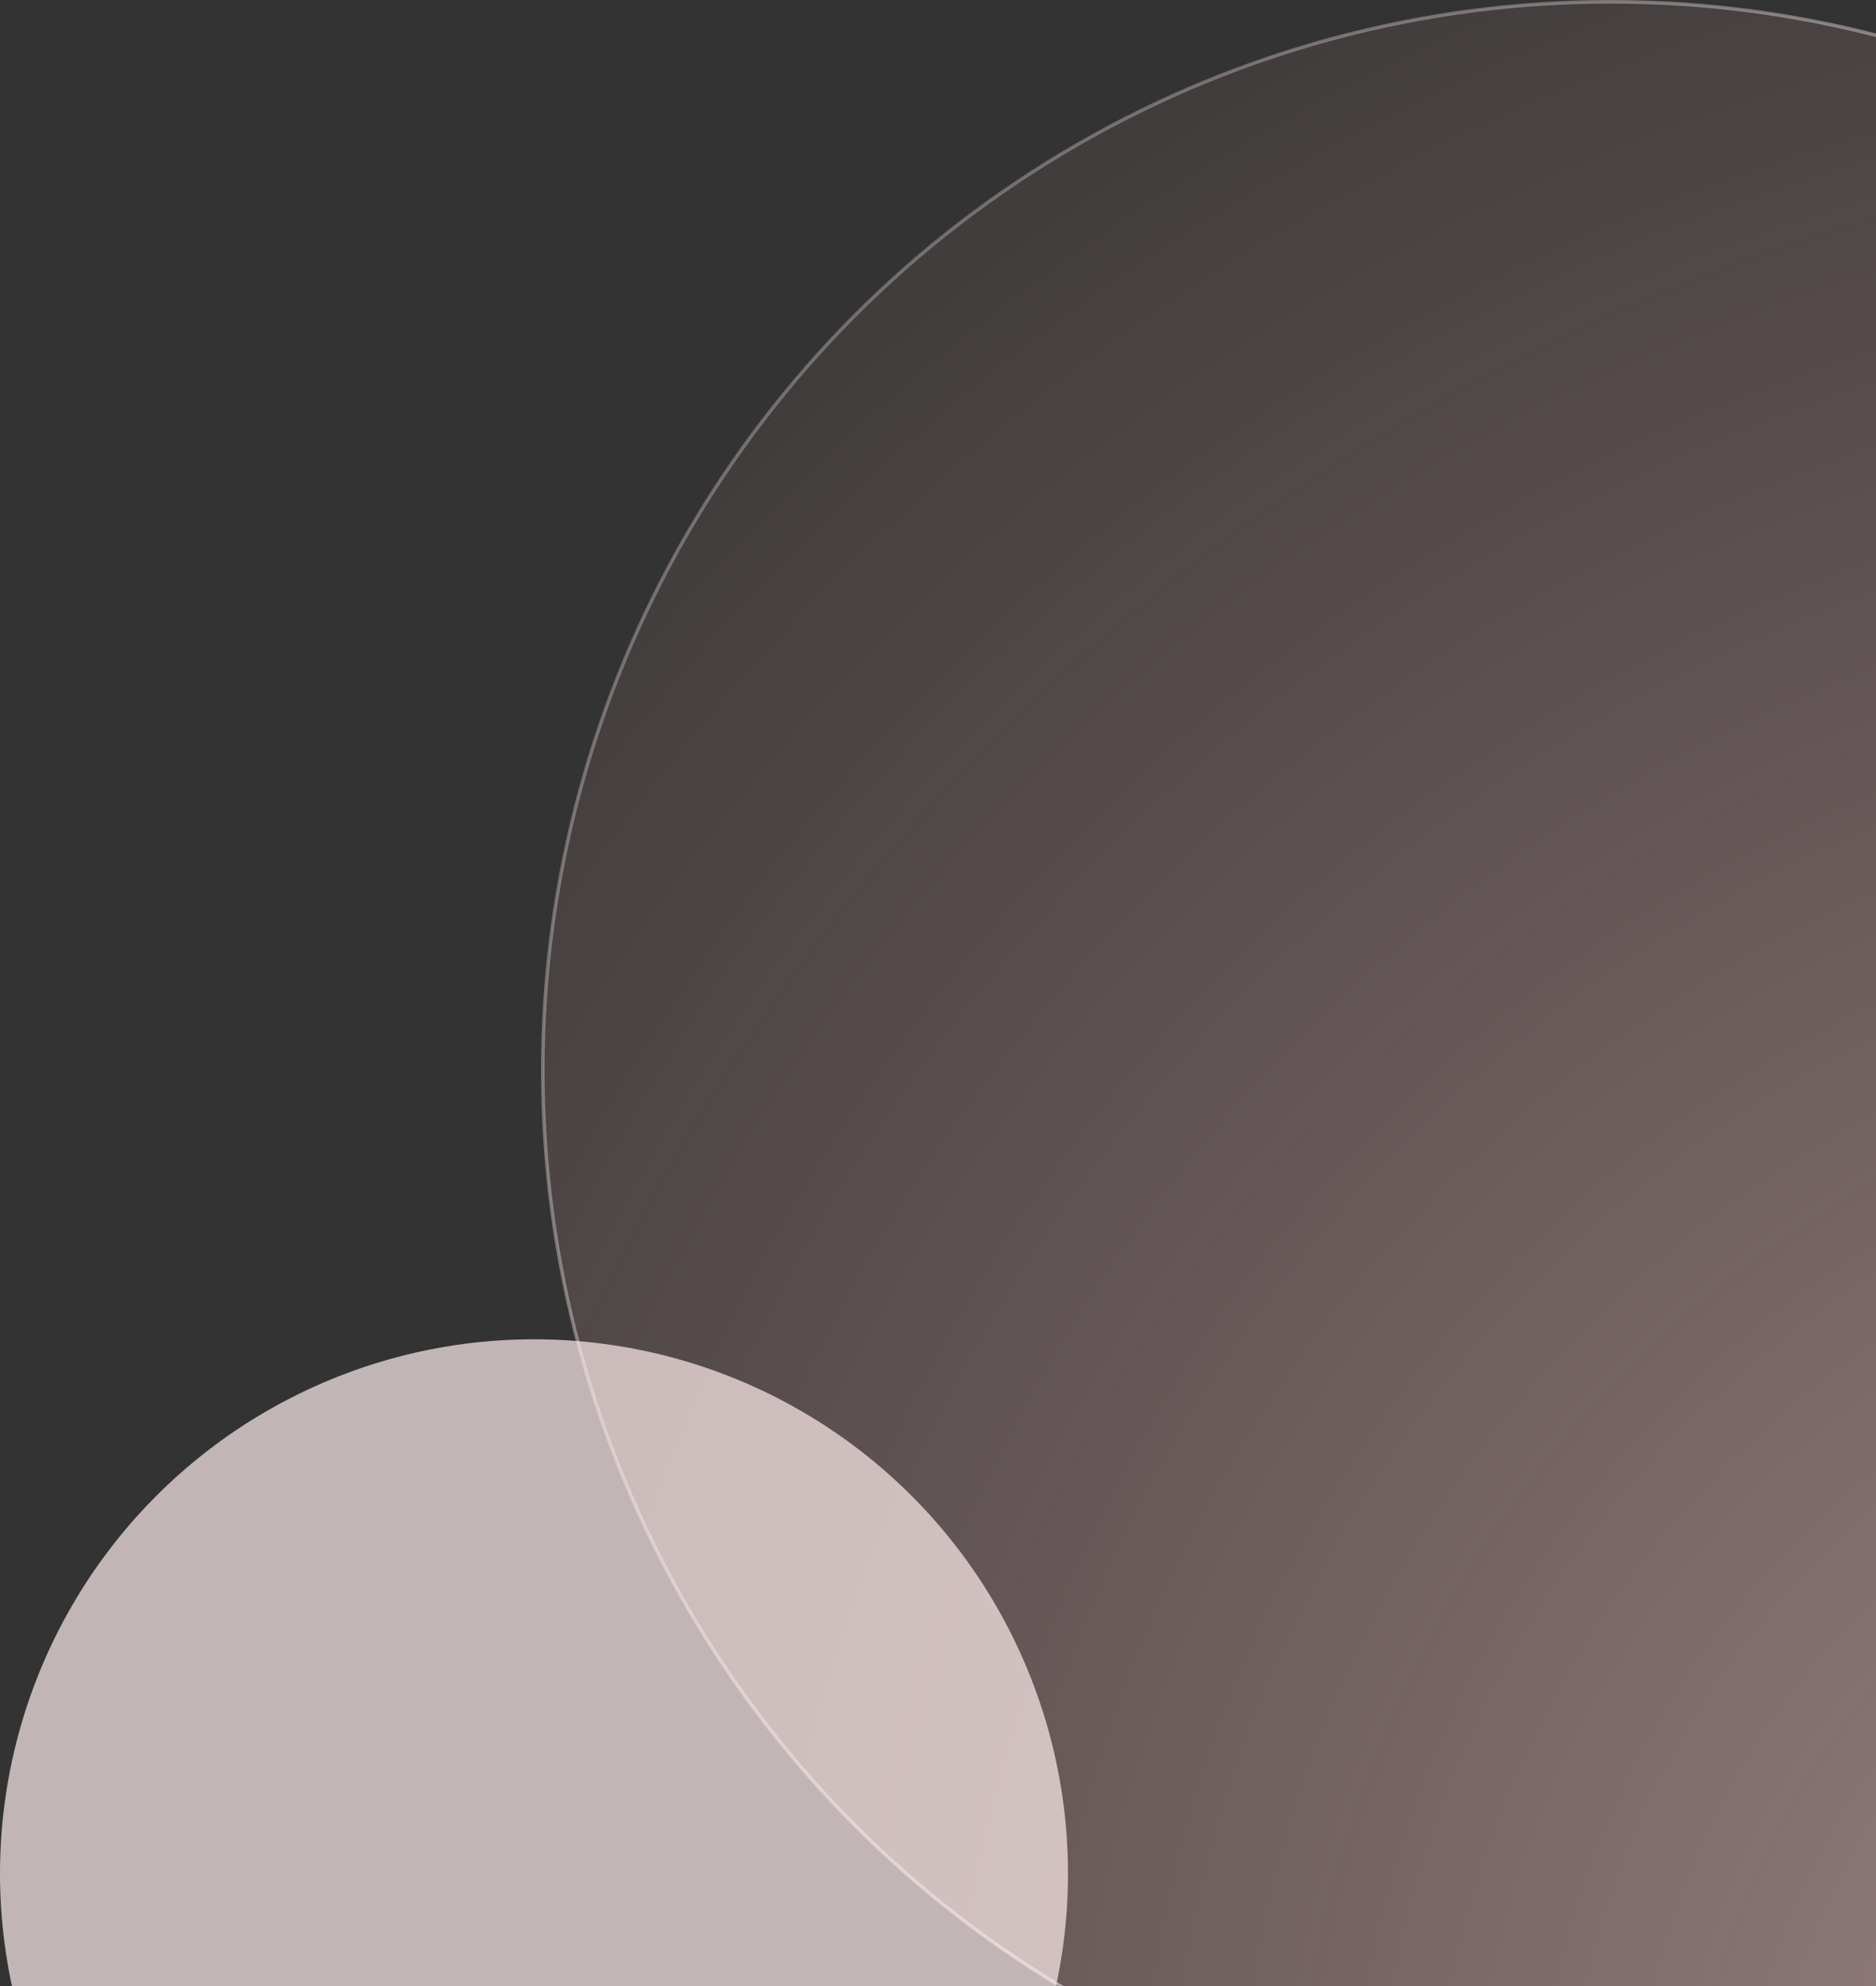 <svg width="534" height="565" viewBox="0 0 534 565" fill="none" xmlns="http://www.w3.org/2000/svg">
<rect x="0" y="0" width="534" height="565" fill="#333333" stroke="none"/>
<circle cx="458.5" cy="304.5" r="304" fill="url(#paint0_radial)" fill-opacity="0.55" stroke="url(#paint1_radial)"/>
<circle cx="152" cy="533" r="152" fill="#FFEDED" fill-opacity="0.7"/>
<defs>
<radialGradient id="paint0_radial" cx="0" cy="0" r="1" gradientUnits="userSpaceOnUse" gradientTransform="translate(697.5 609) rotate(-133.864) scale(784.336)">
<stop stop-color="#FFD3D3"/>
<stop offset="1" stop-color="#FFBABA" stop-opacity="0"/>
</radialGradient>
<radialGradient id="paint1_radial" cx="0" cy="0" r="1" gradientUnits="userSpaceOnUse" gradientTransform="translate(682.117 511.465) rotate(-137.726) scale(866.442)">
<stop stop-color="#FFEFEF"/>
<stop offset="1" stop-color="#FFEFEF" stop-opacity="0"/>
</radialGradient>
</defs>
</svg>
